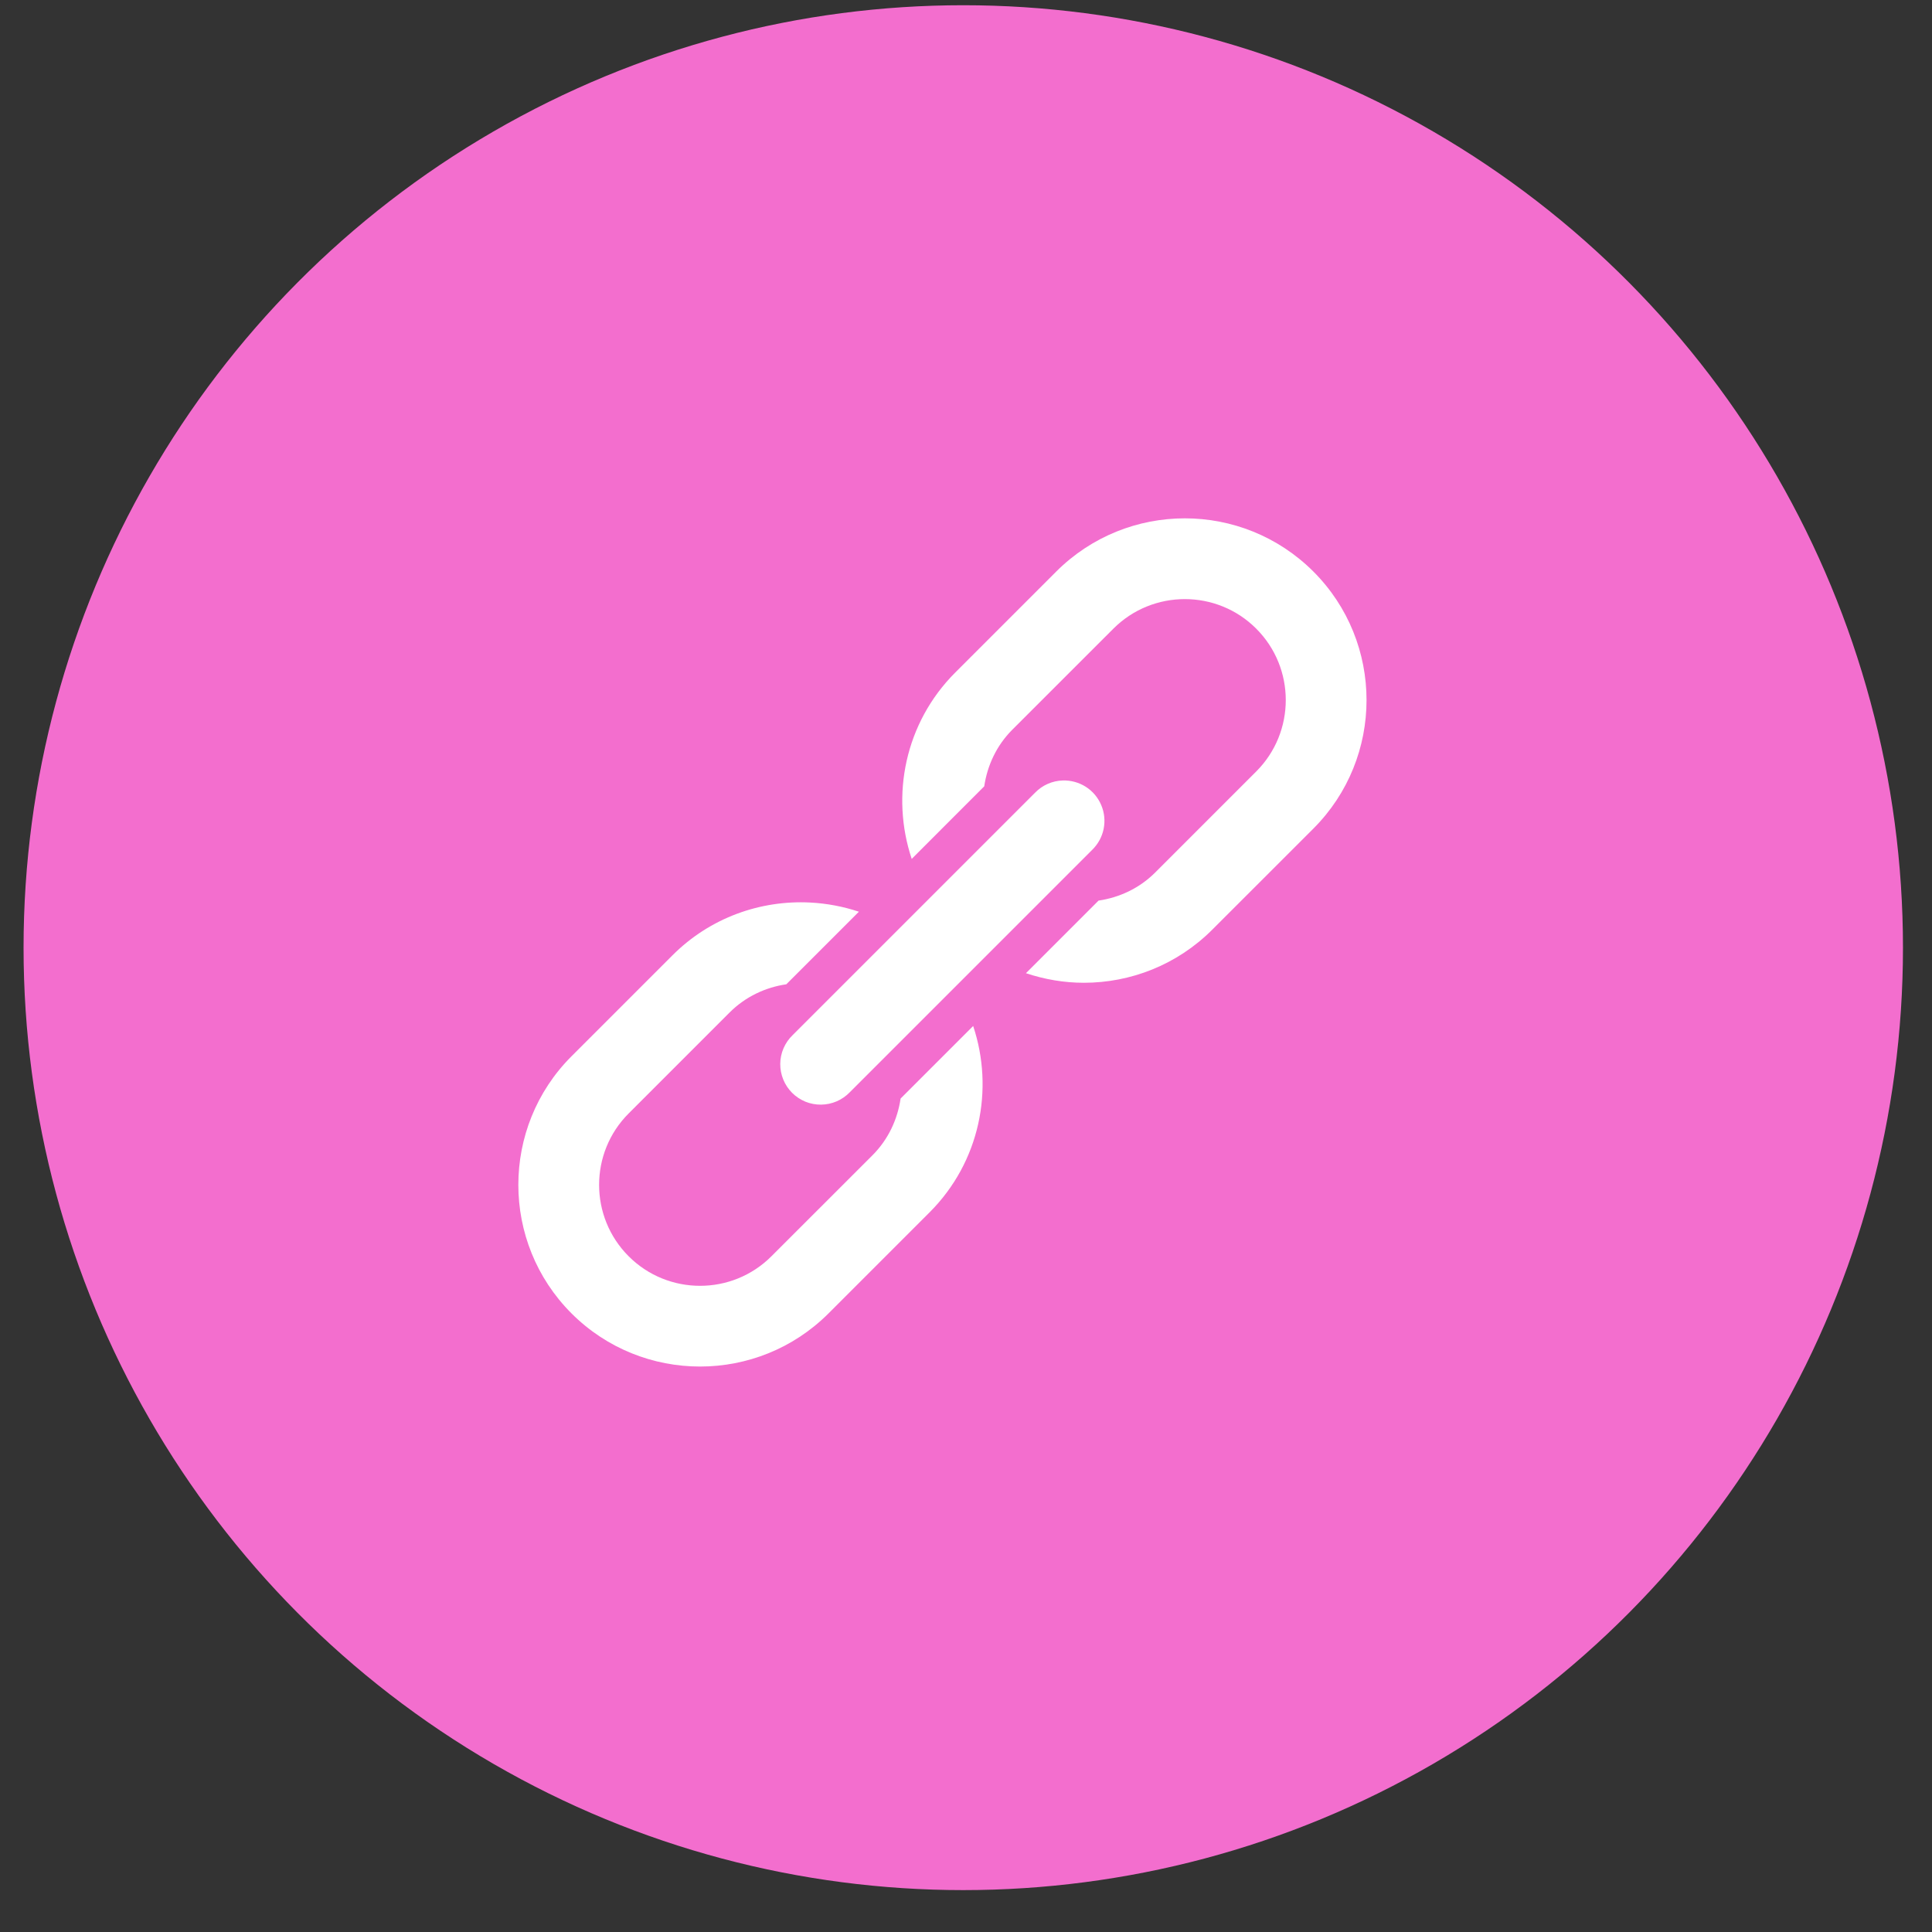 <svg xmlns="http://www.w3.org/2000/svg" width="41" height="41" fill="none" viewBox="0 0 41 41"><rect x="0" y="0" width="41" height="41" fill="#333333" stroke="none"/><ellipse cx="20.442" cy="20.111" fill="#F36ECE" rx="19.942" ry="20"/><path fill="#fff" d="M25.144 11C24.156 11 23.168 11.377 22.415 12.129L20.272 14.272C19.204 15.34 18.898 16.883 19.348 18.227L20.887 16.687C20.952 16.247 21.146 15.822 21.484 15.484L23.628 13.341C24.046 12.923 24.595 12.714 25.144 12.714C25.693 12.714 26.242 12.923 26.659 13.341C27.495 14.177 27.495 15.536 26.659 16.372L24.516 18.515C24.178 18.853 23.754 19.047 23.313 19.112L21.772 20.653C22.17 20.785 22.584 20.856 23 20.856C23.988 20.856 24.976 20.48 25.728 19.727L27.872 17.584C29.376 16.08 29.376 13.633 27.872 12.129C27.119 11.377 26.132 11 25.144 11ZM22.555 16.563C22.332 16.569 22.121 16.662 21.966 16.822L16.822 21.966C16.739 22.045 16.674 22.14 16.628 22.245C16.583 22.349 16.559 22.462 16.558 22.576C16.557 22.69 16.579 22.803 16.622 22.909C16.665 23.015 16.729 23.11 16.809 23.191C16.89 23.272 16.986 23.335 17.091 23.379C17.197 23.422 17.31 23.443 17.424 23.442C17.538 23.441 17.651 23.417 17.756 23.372C17.86 23.327 17.955 23.261 18.034 23.179L23.178 18.035C23.302 17.914 23.387 17.759 23.421 17.59C23.455 17.42 23.438 17.245 23.37 17.086C23.303 16.926 23.189 16.791 23.044 16.698C22.898 16.605 22.728 16.558 22.555 16.563ZM17.192 19.153C16.141 19.1 15.073 19.471 14.271 20.273L12.128 22.416C10.624 23.92 10.624 26.368 12.128 27.872C12.88 28.624 13.868 29 14.856 29C15.844 29 16.831 28.624 17.584 27.871L19.727 25.728C20.795 24.66 21.101 23.117 20.652 21.773L19.112 23.313C19.047 23.754 18.853 24.178 18.515 24.517L16.371 26.66C15.536 27.496 14.176 27.496 13.341 26.66C12.505 25.824 12.505 24.465 13.341 23.629L15.484 21.486C15.822 21.148 16.247 20.953 16.687 20.888L18.227 19.348C17.891 19.236 17.542 19.171 17.192 19.153Z"/></svg>